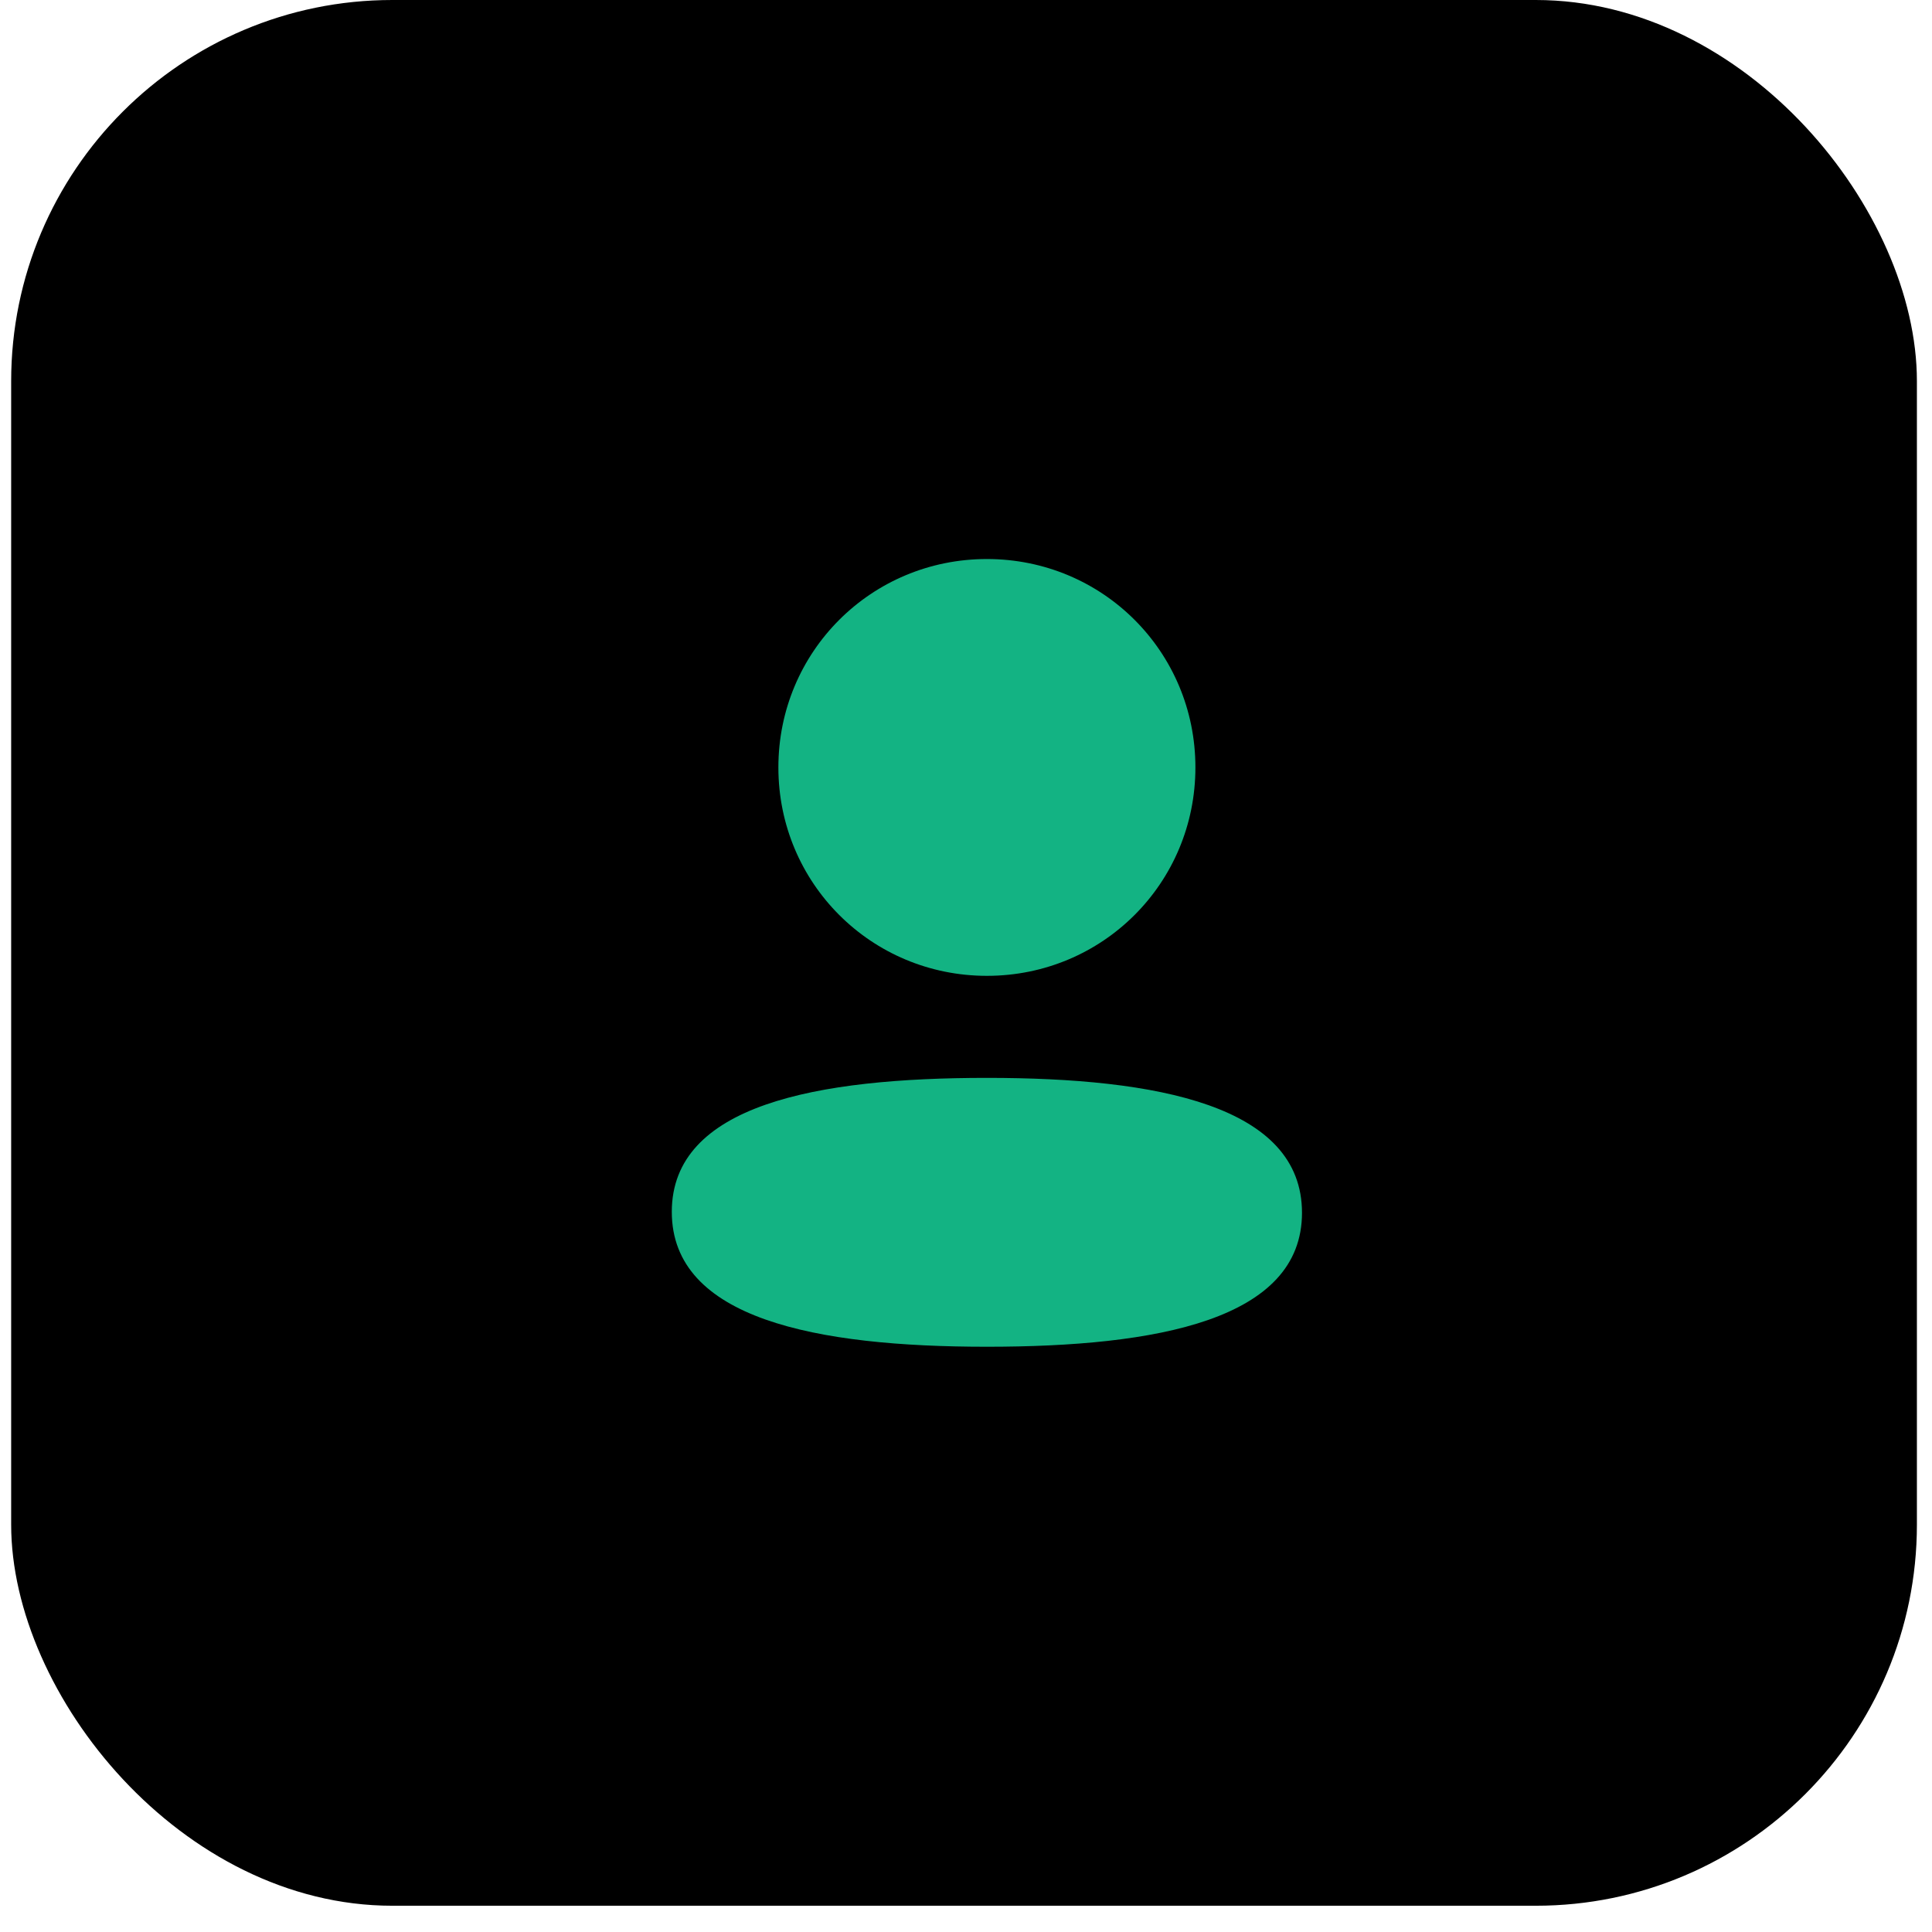 <svg width="54" height="54" viewBox="0 0 54 54" fill="none" xmlns="http://www.w3.org/2000/svg">
<rect x="0.312" width="53.266" height="53.266" rx="10.653" fill="black"/>
<path d="M27.584 30.127C32.36 30.127 36.391 30.903 36.391 33.898C36.391 36.893 32.334 37.642 27.584 37.642C22.809 37.642 18.777 36.865 18.777 33.871C18.777 30.876 22.834 30.127 27.584 30.127ZM27.584 15.625C30.82 15.625 33.412 18.216 33.412 21.449C33.412 24.683 30.82 27.275 27.584 27.275C24.35 27.275 21.756 24.683 21.756 21.449C21.756 18.216 24.35 15.625 27.584 15.625Z" fill="#13B383"/>
</svg>

